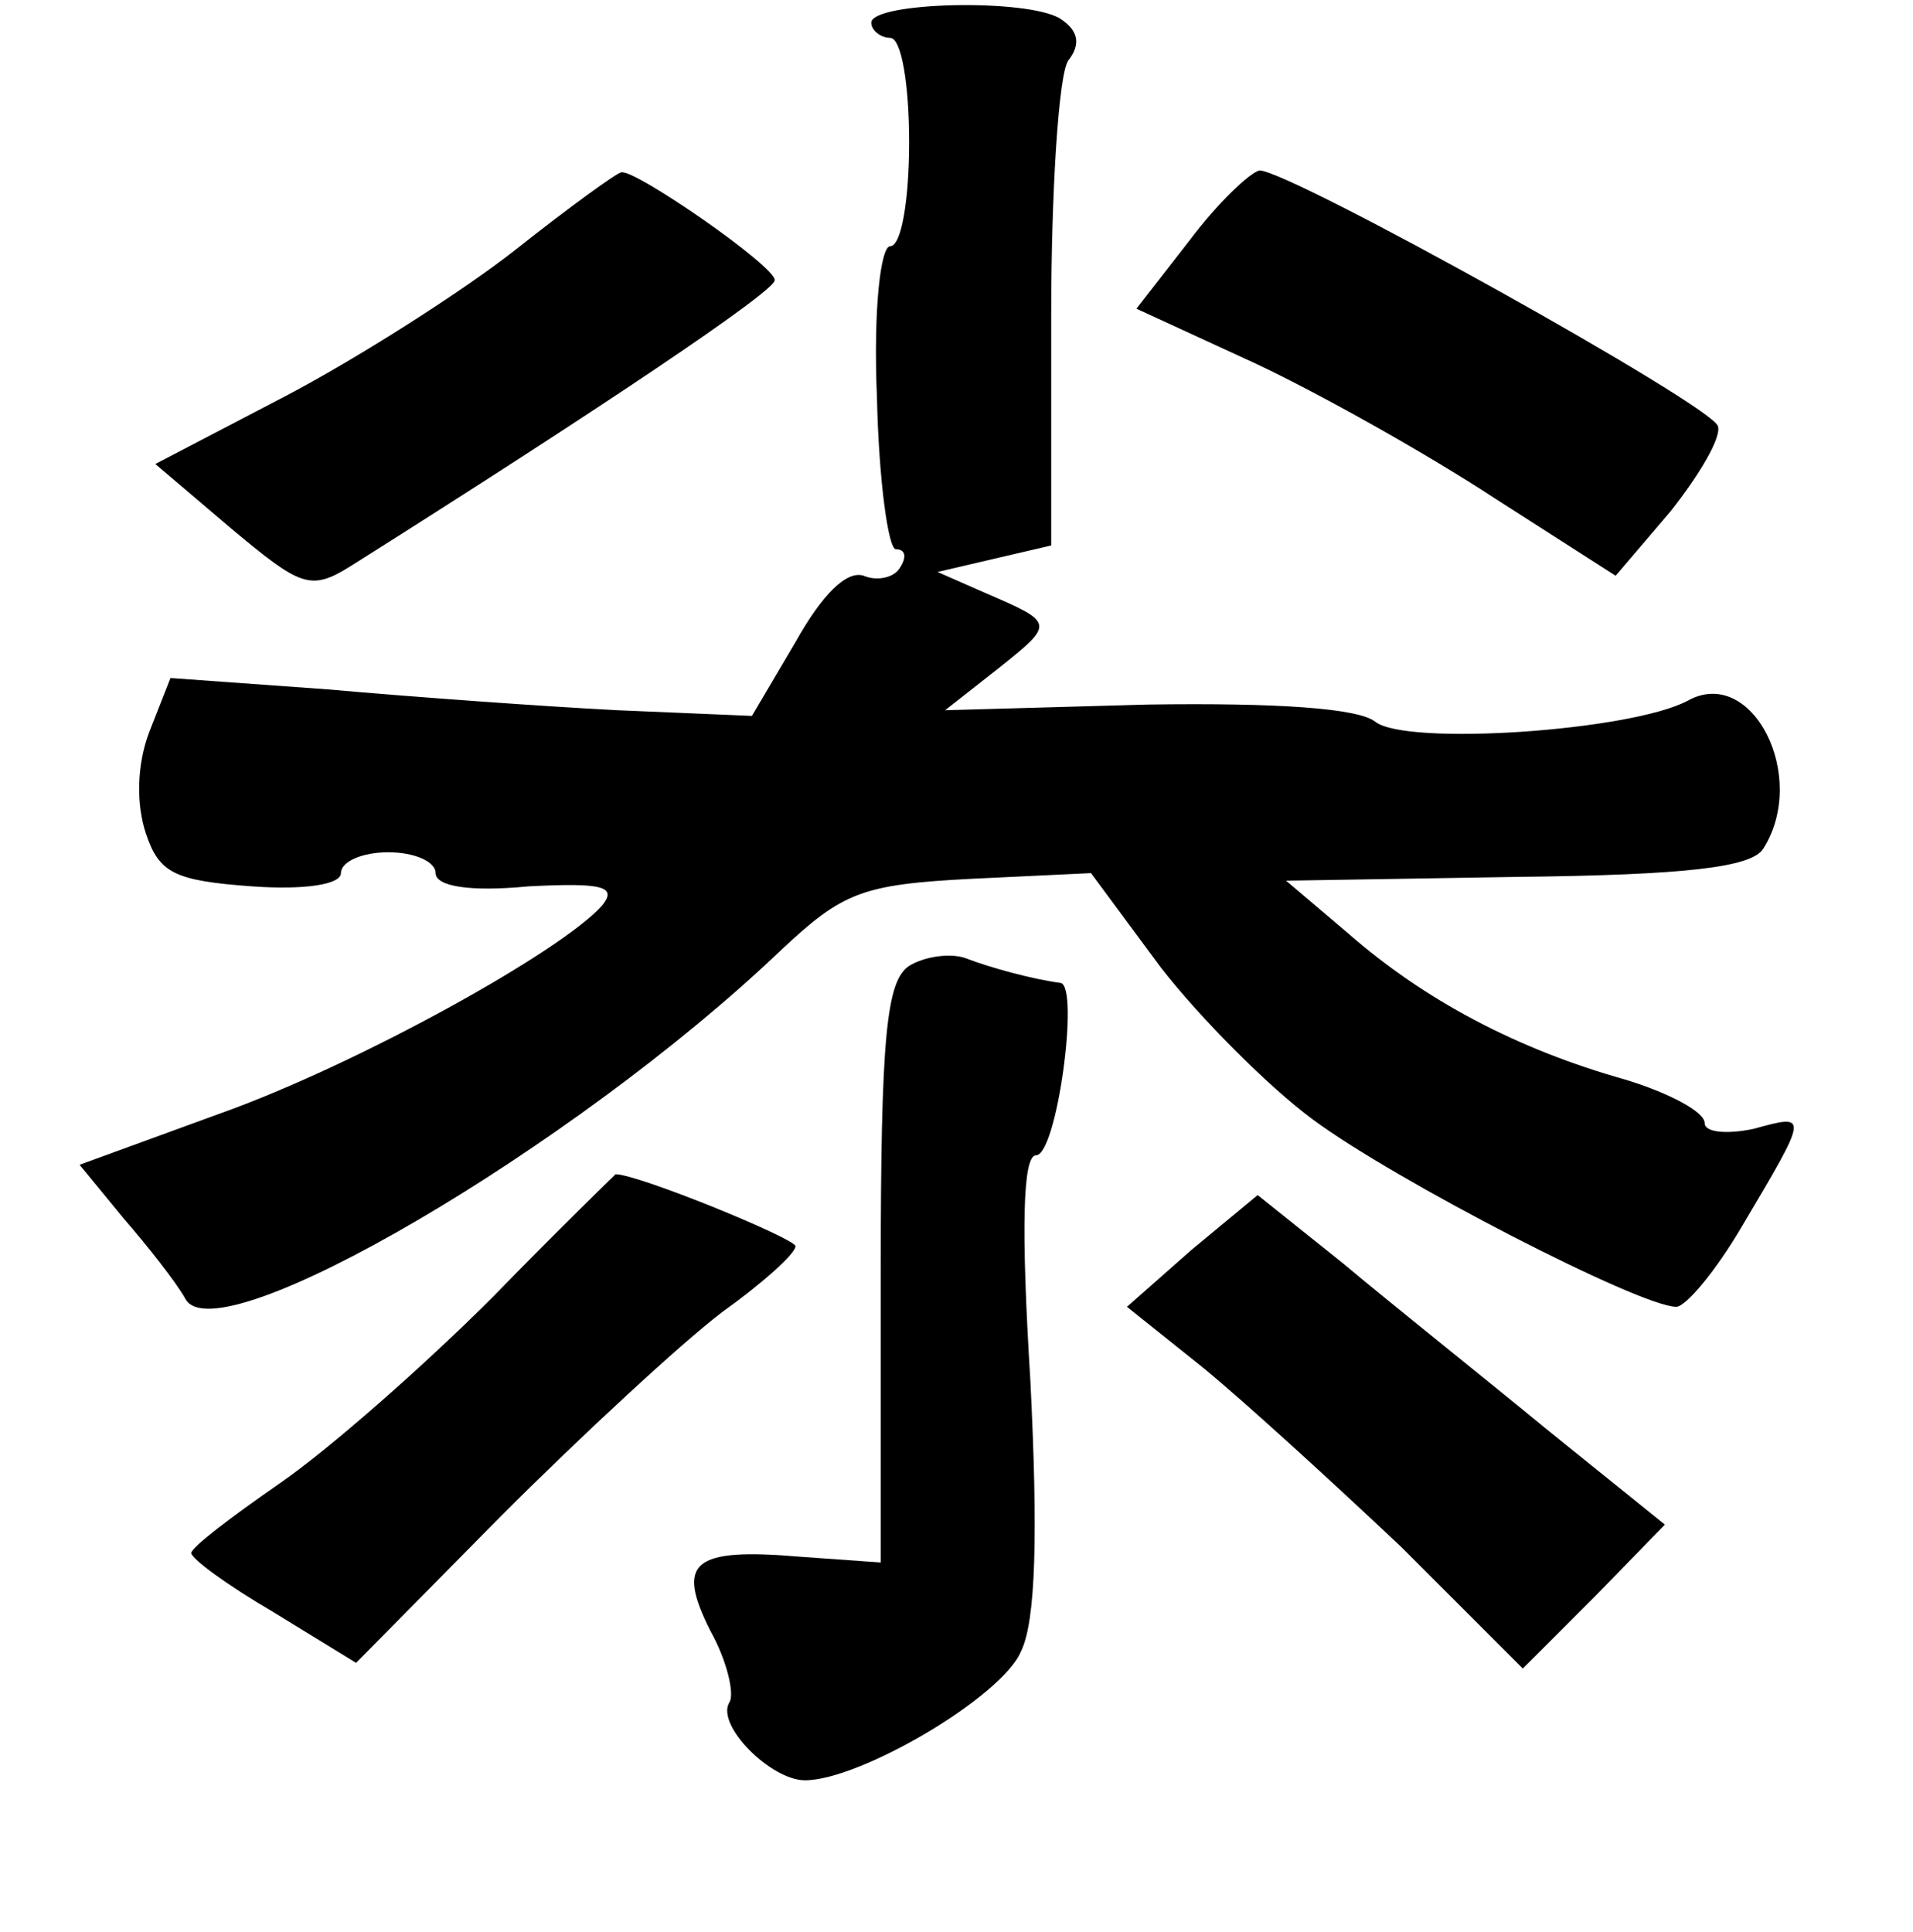 <?xml version="1.0" standalone="no"?>
<!DOCTYPE svg PUBLIC "-//W3C//DTD SVG 20010904//EN"
 "http://www.w3.org/TR/2001/REC-SVG-20010904/DTD/svg10.dtd">
<svg version="1.0" xmlns="http://www.w3.org/2000/svg"
 width="101pt" height="102pt" viewBox="0 0 101 102"
 preserveAspectRatio="xMidYMid meet">
<g transform="translate(0,102) scale(0.1,-0.1)"
fill="#000000" stroke="none">
<path d="M460 1008 c0 -4 5 -8 10 -8 6 0 10 -25 10 -55 0 -30 -4 -55 -10 -55
-5 0 -9 -33 -7 -80 1 -44 6 -80 10 -80 5 0 6 -4 2 -10 -3 -5 -12 -7 -19 -4 -9
3 -22 -10 -36 -35 l-23 -39 -71 3 c-39 2 -108 7 -153 11 l-83 6 -11 -28 c-7
-18 -7 -39 -2 -54 7 -21 15 -25 56 -28 28 -2 47 1 47 7 0 6 11 11 25 11 14 0
25 -5 25 -11 0 -7 18 -10 49 -7 39 2 47 0 39 -10 -21 -24 -129 -84 -202 -110
l-74 -27 23 -28 c13 -15 28 -34 33 -43 17 -30 205 80 314 184 33 31 43 35 101
38 l63 3 37 -50 c21 -27 57 -63 80 -80 43 -32 173 -99 192 -99 5 0 21 19 35
43 35 59 35 59 6 51 -14 -3 -26 -2 -26 3 0 6 -19 16 -42 23 -57 16 -106 42
-146 77 l-33 28 122 2 c89 1 124 5 130 15 24 38 -6 97 -40 78 -30 -16 -149
-24 -165 -11 -9 7 -51 10 -120 9 l-107 -3 28 22 c30 24 30 24 -7 40 l-25 11
30 7 30 7 0 121 c0 67 4 128 9 135 7 9 5 16 -4 22 -17 11 -100 9 -100 -2z"/>
<path d="M272 888 c-28 -22 -83 -57 -121 -77 l-69 -36 40 -34 c37 -31 42 -33
63 -20 130 82 224 145 224 151 1 7 -74 59 -81 57 -2 0 -27 -18 -56 -41z"/>
<path d="M628 893 l-28 -36 63 -29 c34 -16 91 -48 126 -71 l64 -41 29 34 c15
19 27 39 25 45 -3 11 -226 135 -242 135 -5 -1 -22 -17 -37 -37z"/>
<path d="M480 510 c-12 -8 -15 -37 -15 -162 l0 -153 -42 3 c-58 5 -66 -3 -48
-39 9 -16 13 -34 10 -38 -7 -12 22 -41 40 -41 29 0 104 44 114 68 8 16 9 63 5
143 -5 81 -4 119 3 119 11 0 23 89 13 91 -15 2 -37 8 -50 13 -8 3 -22 1 -30
-4z"/>
<path d="M260 335 c-36 -36 -86 -80 -112 -98 -26 -18 -47 -34 -47 -37 0 -3 19
-17 43 -31 l44 -27 77 78 c43 43 95 91 116 107 21 15 39 31 39 35 0 4 -83 38
-95 38 0 0 -30 -29 -65 -65z"/>
<path d="M629 360 l-34 -30 40 -32 c22 -18 69 -61 105 -95 l64 -64 38 38 37
38 -62 50 c-34 28 -83 67 -108 88 l-45 36 -35 -29z"/>
</g>
</svg>
